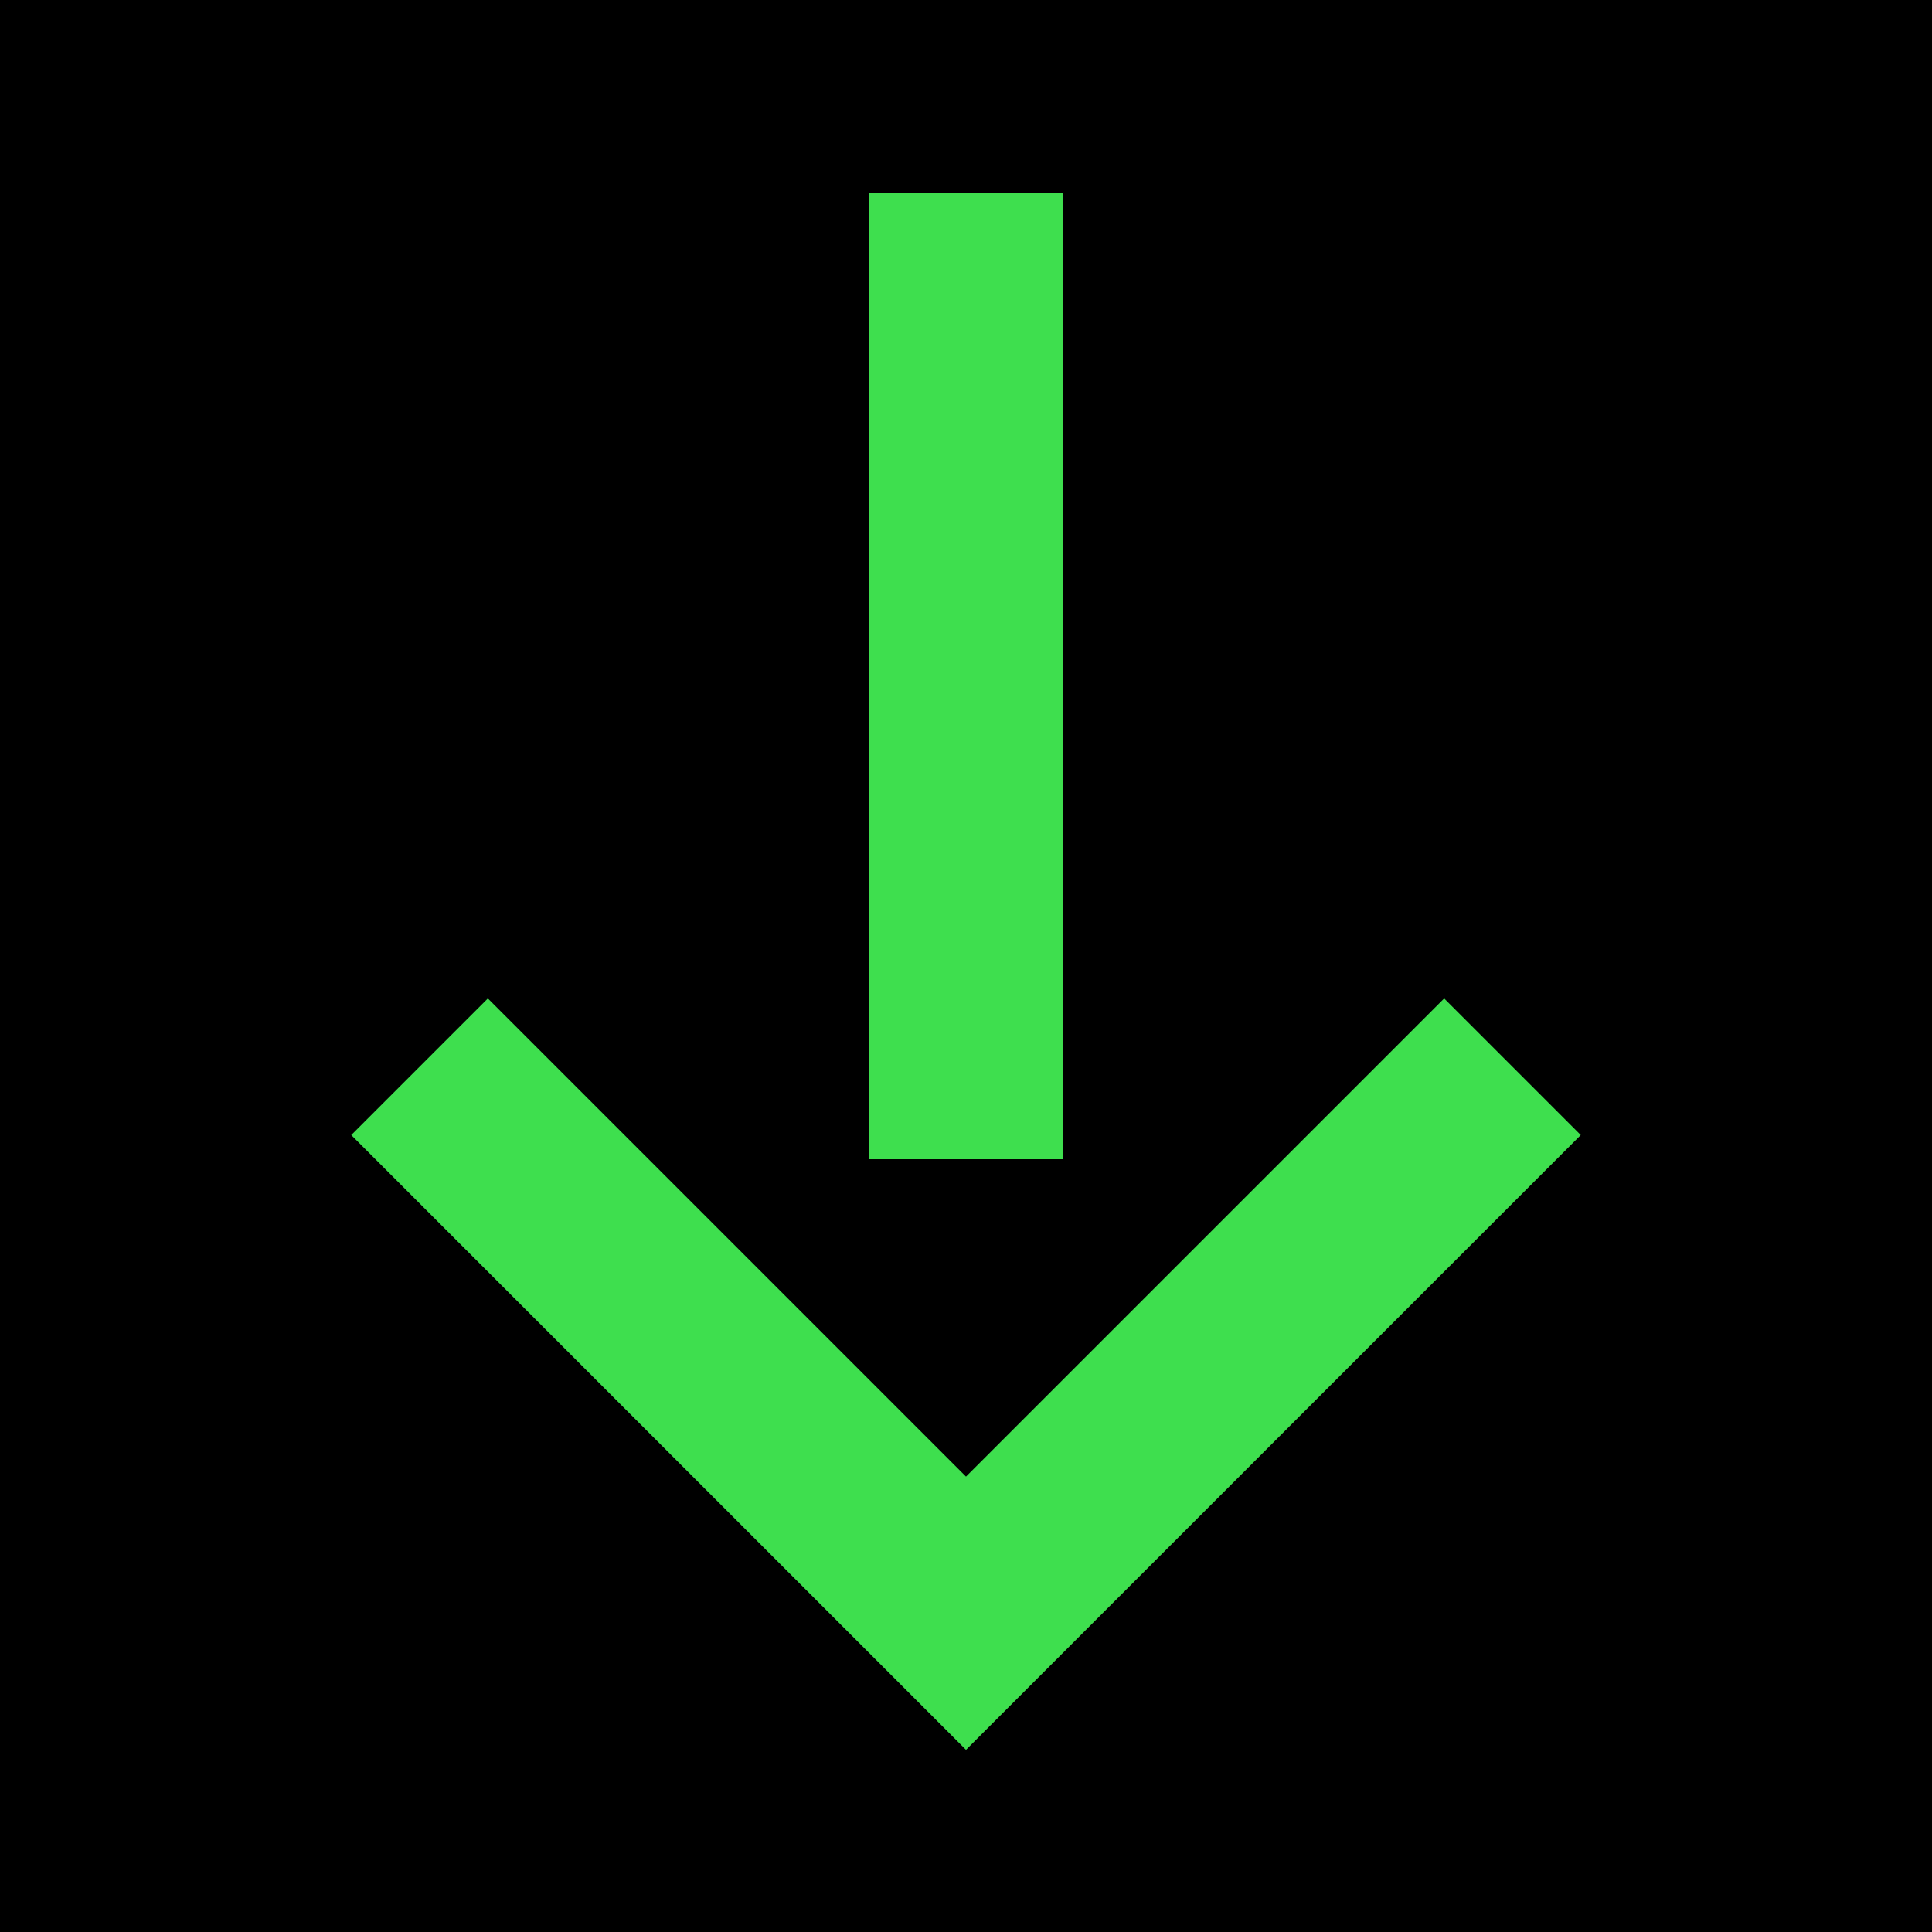 <svg width="80" height="80" viewBox="0 0 80 80" xmlns="http://www.w3.org/2000/svg">
  <!-- Background -->
  <path fill="#000" d="M0 0h80v80H0z"/>
  <!-- Lane open -->
  <path d="M36 8h8v40h-8V8zm4 53.142l19.799-19.799L65.456 47 40 72.456 14.544 47l5.657-5.657L40 61.143z" fill="#3EDF4E"/>
</svg>
